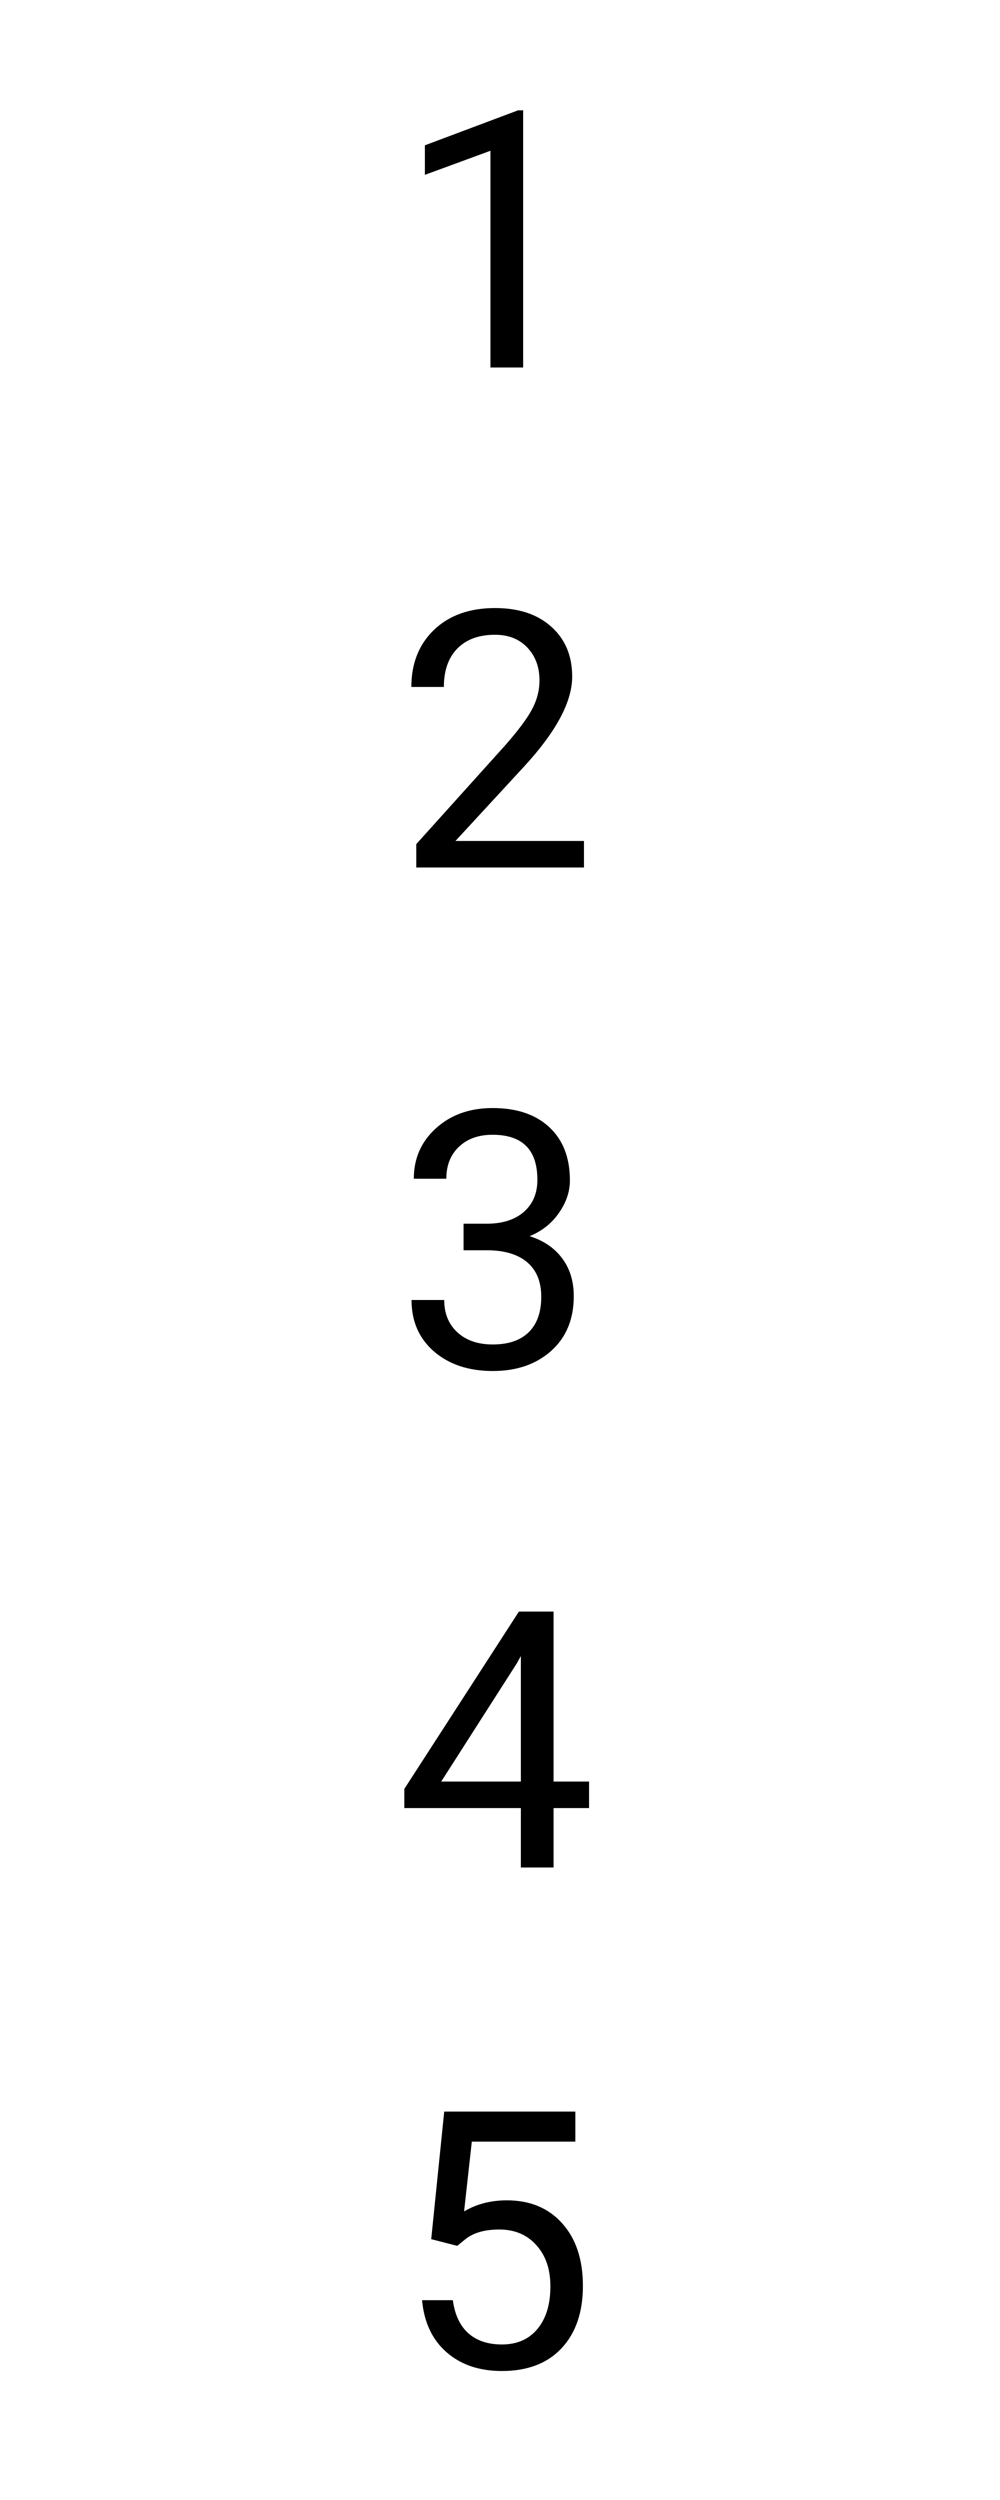 <svg width="400" height="1000" viewBox="0 0 400 1000" fill="none" xmlns="http://www.w3.org/2000/svg">
<path d="M172.484 895.672L177.688 844.625H230.141V856.648H188.727L185.633 884.562C190.648 881.609 196.344 880.133 202.719 880.133C212.047 880.133 219.453 883.227 224.938 889.414C230.422 895.555 233.164 903.875 233.164 914.375C233.164 924.922 230.305 933.242 224.586 939.336C218.914 945.383 210.969 948.406 200.75 948.406C191.703 948.406 184.32 945.898 178.602 940.883C172.883 935.867 169.625 928.93 168.828 920.07H181.133C181.93 925.93 184.016 930.359 187.391 933.359C190.766 936.312 195.219 937.789 200.75 937.789C206.797 937.789 211.531 935.727 214.953 931.602C218.422 927.477 220.156 921.781 220.156 914.516C220.156 907.672 218.281 902.188 214.531 898.062C210.828 893.891 205.883 891.805 199.695 891.805C194.023 891.805 189.57 893.047 186.336 895.531L182.891 898.344L172.484 895.672Z" fill="black"/>
<path d="M221.422 712.617H235.625V723.234H221.422V747H208.344V723.234H161.727V715.57L207.57 644.625H221.422V712.617ZM176.492 712.617H208.344V662.414L206.797 665.227L176.492 712.617Z" fill="black"/>
<path d="M185.422 489.484H195.195C201.336 489.391 206.164 487.773 209.68 484.633C213.195 481.492 214.953 477.25 214.953 471.906C214.953 459.906 208.977 453.906 197.023 453.906C191.398 453.906 186.898 455.523 183.523 458.758C180.195 461.945 178.531 466.188 178.531 471.484H165.523C165.523 463.375 168.477 456.648 174.383 451.305C180.336 445.914 187.883 443.219 197.023 443.219C206.68 443.219 214.25 445.773 219.734 450.883C225.219 455.992 227.961 463.094 227.961 472.188C227.961 476.641 226.508 480.953 223.602 485.125C220.742 489.297 216.828 492.414 211.859 494.477C217.484 496.258 221.82 499.211 224.867 503.336C227.961 507.461 229.508 512.5 229.508 518.453C229.508 527.641 226.508 534.93 220.508 540.32C214.508 545.711 206.703 548.406 197.094 548.406C187.484 548.406 179.656 545.805 173.609 540.602C167.609 535.398 164.609 528.531 164.609 520H177.688C177.688 525.391 179.445 529.703 182.961 532.938C186.477 536.172 191.188 537.789 197.094 537.789C203.375 537.789 208.18 536.148 211.508 532.867C214.836 529.586 216.5 524.875 216.5 518.734C216.5 512.781 214.672 508.211 211.016 505.023C207.359 501.836 202.086 500.195 195.195 500.102H185.422V489.484Z" fill="black"/>
<path d="M233.586 347H166.508V337.648L201.945 298.273C207.195 292.32 210.805 287.492 212.773 283.789C214.789 280.039 215.797 276.172 215.797 272.188C215.797 266.844 214.18 262.461 210.945 259.039C207.711 255.617 203.398 253.906 198.008 253.906C191.539 253.906 186.5 255.758 182.891 259.461C179.328 263.117 177.547 268.227 177.547 274.789H164.539C164.539 265.367 167.562 257.75 173.609 251.938C179.703 246.125 187.836 243.219 198.008 243.219C207.523 243.219 215.047 245.727 220.578 250.742C226.109 255.711 228.875 262.344 228.875 270.641C228.875 280.719 222.453 292.719 209.609 306.641L182.188 336.383H233.586V347Z" fill="black"/>
<path d="M209.258 147H196.18V60.305L169.953 69.938V58.125L207.219 44.133H209.258V147Z" fill="black"/>
</svg>
